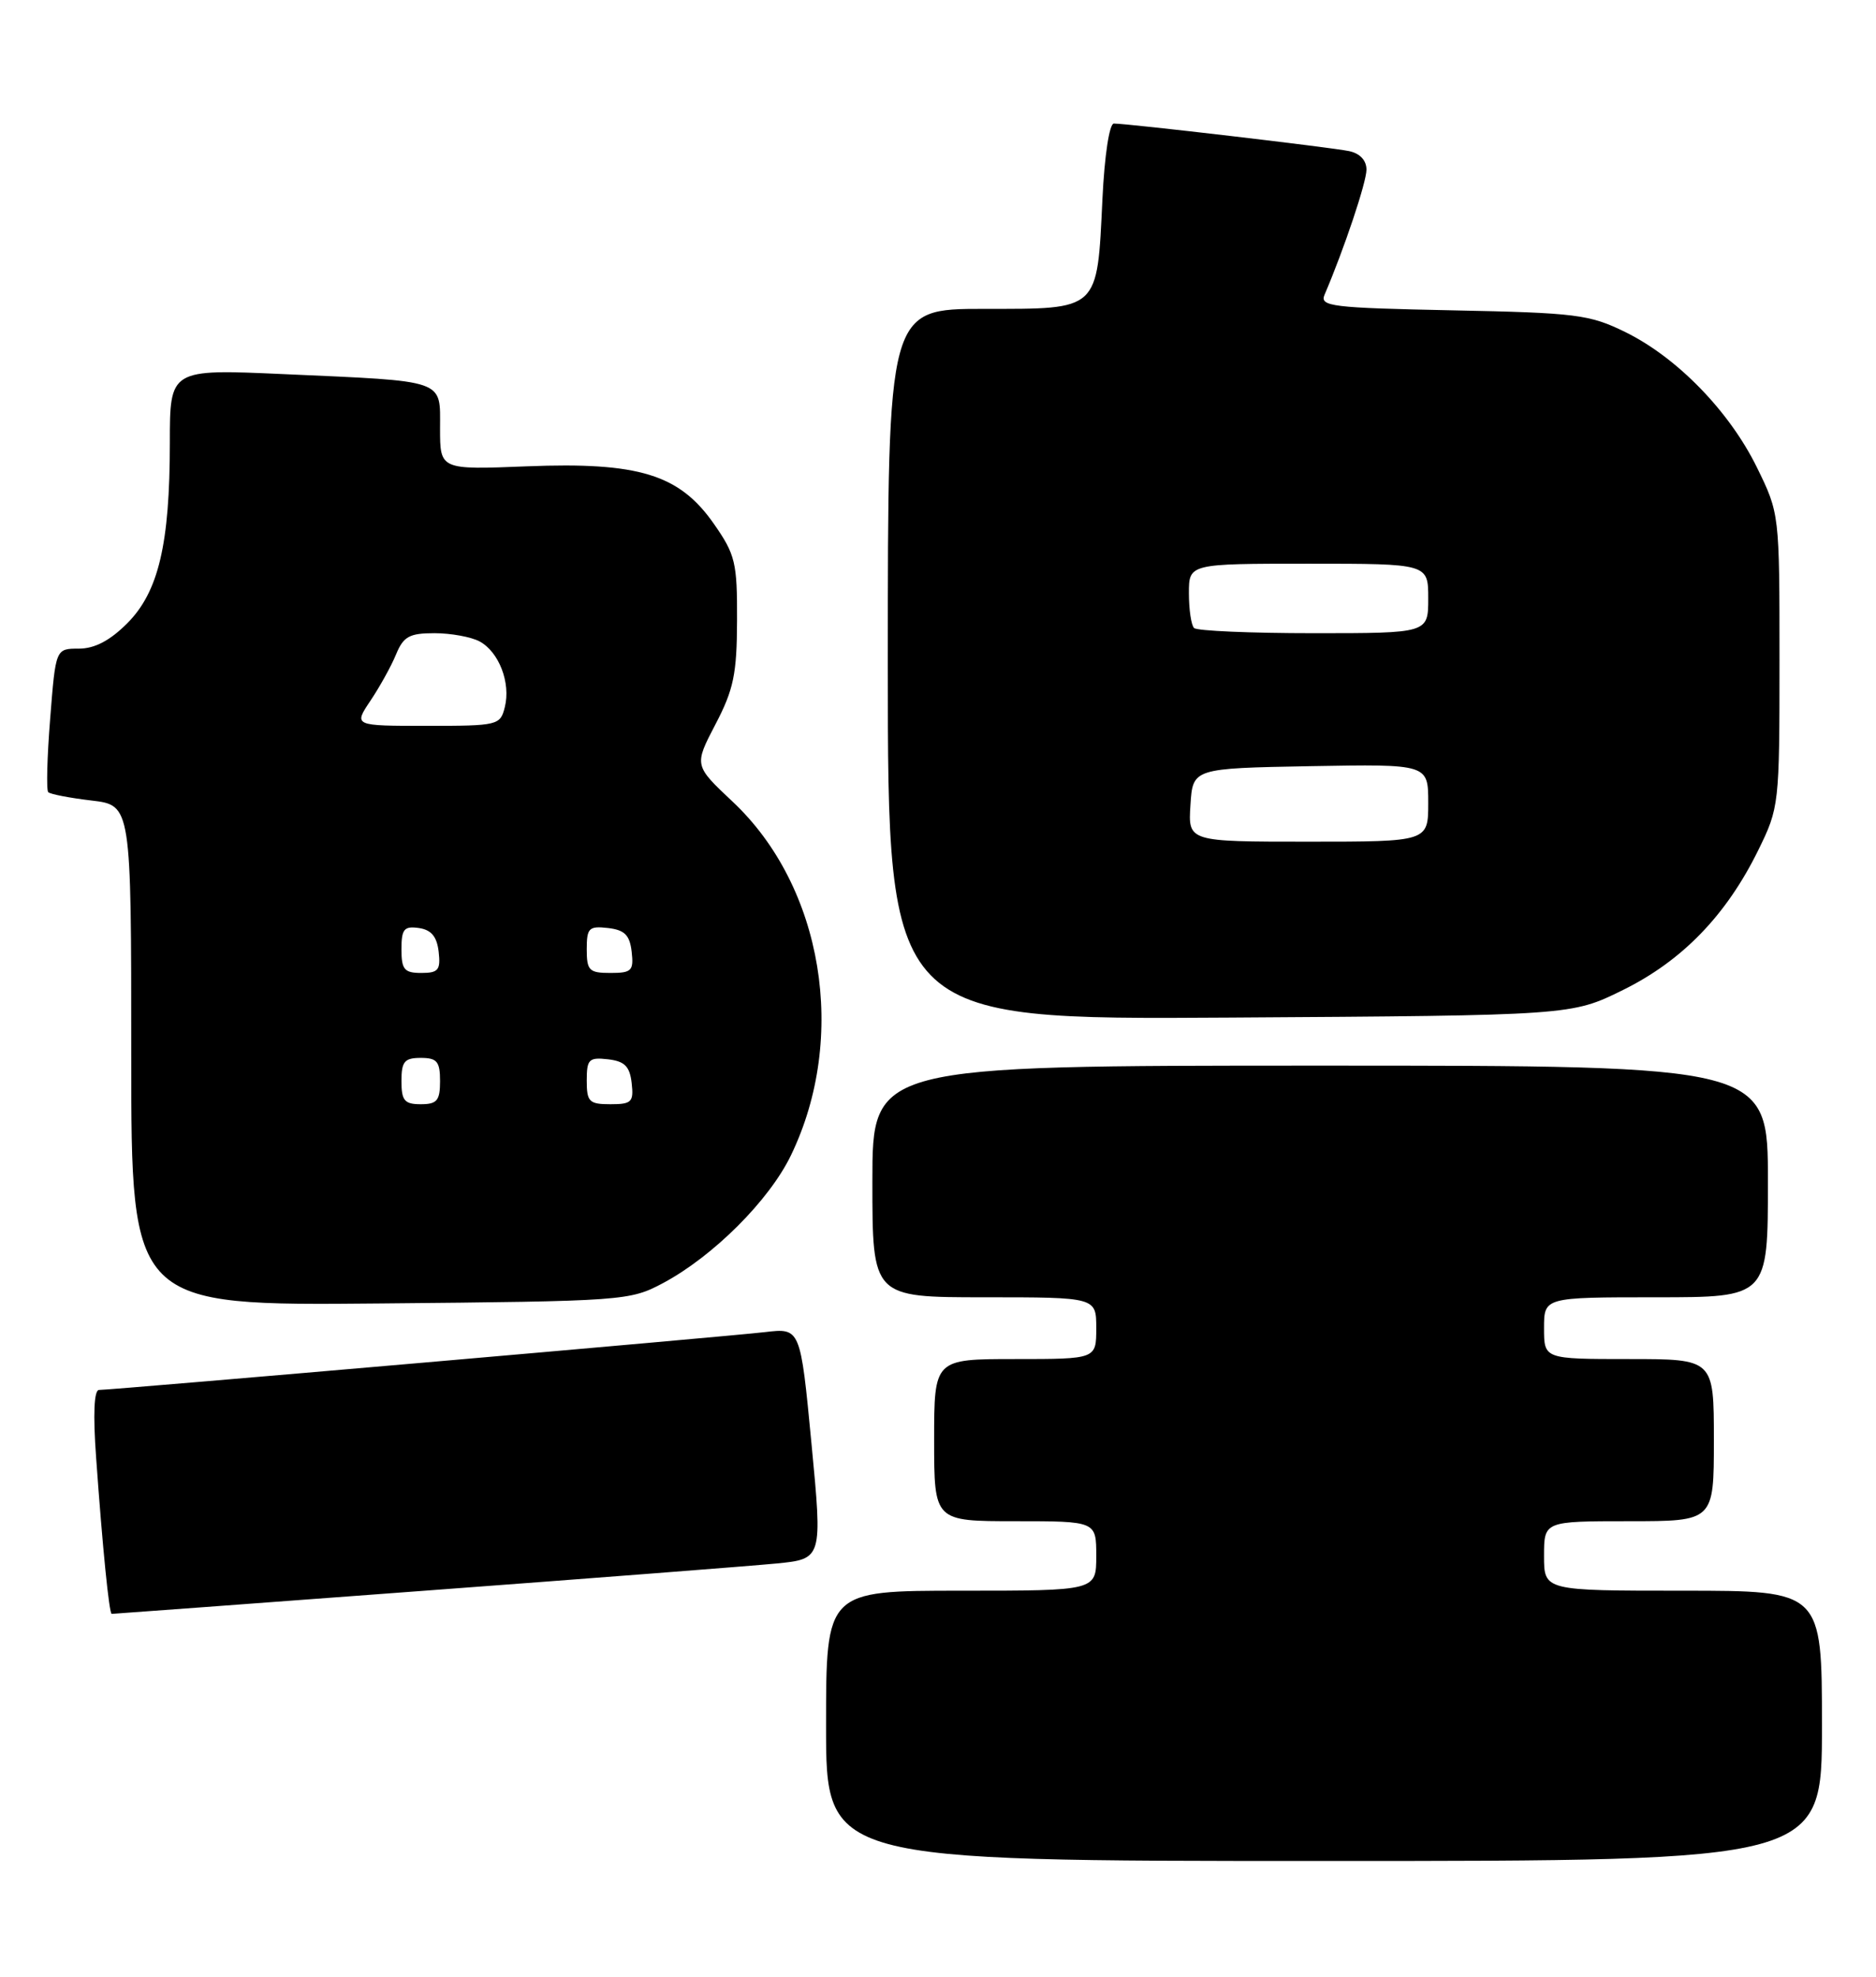 <?xml version="1.0" encoding="UTF-8" standalone="no"?>
<!DOCTYPE svg PUBLIC "-//W3C//DTD SVG 1.1//EN" "http://www.w3.org/Graphics/SVG/1.1/DTD/svg11.dtd" >
<svg xmlns="http://www.w3.org/2000/svg" xmlns:xlink="http://www.w3.org/1999/xlink" version="1.1" viewBox="0 0 243 256">
 <g >
 <path fill="currentColor"
d=" M 236.00 223.50 C 236.00 206.00 236.00 206.00 218.00 206.00 C 200.00 206.00 200.00 206.00 200.00 201.50 C 200.00 197.00 200.00 197.00 211.00 197.00 C 222.00 197.00 222.00 197.00 222.00 186.50 C 222.00 176.00 222.00 176.00 211.00 176.00 C 200.00 176.00 200.00 176.00 200.00 172.00 C 200.00 168.00 200.00 168.00 214.50 168.00 C 229.00 168.00 229.00 168.00 229.00 153.00 C 229.00 138.00 229.00 138.00 171.00 138.00 C 113.00 138.00 113.00 138.00 113.00 153.00 C 113.00 168.00 113.00 168.00 127.50 168.00 C 142.00 168.00 142.00 168.00 142.00 172.00 C 142.00 176.00 142.00 176.00 131.50 176.00 C 121.00 176.00 121.00 176.00 121.00 186.50 C 121.00 197.00 121.00 197.00 131.50 197.00 C 142.00 197.00 142.00 197.00 142.00 201.50 C 142.00 206.00 142.00 206.00 124.50 206.00 C 107.00 206.00 107.00 206.00 107.00 223.50 C 107.00 241.00 107.00 241.00 171.50 241.00 C 236.00 241.00 236.00 241.00 236.00 223.50 Z  M 54.62 206.03 C 76.55 204.40 97.21 202.80 100.52 202.48 C 106.54 201.89 106.54 201.89 105.11 186.93 C 103.68 171.97 103.68 171.97 99.09 172.51 C 94.26 173.08 14.56 180.00 12.83 180.00 C 12.18 180.00 12.04 183.13 12.45 188.75 C 13.28 200.44 14.14 209.00 14.47 209.00 C 14.62 209.00 32.68 207.67 54.62 206.03 Z  M 85.89 166.16 C 92.37 162.70 99.64 155.45 102.45 149.62 C 109.84 134.34 106.63 114.83 94.89 103.81 C 89.90 99.12 89.90 99.12 92.67 93.81 C 95.03 89.30 95.45 87.28 95.47 80.34 C 95.50 72.85 95.25 71.82 92.47 67.84 C 88.00 61.43 82.74 59.82 68.25 60.39 C 57.00 60.84 57.00 60.84 57.00 55.50 C 57.00 49.06 57.97 49.40 36.75 48.45 C 22.00 47.79 22.00 47.79 22.00 57.35 C 22.00 70.47 20.53 76.67 16.47 80.73 C 14.23 82.97 12.25 84.00 10.21 84.00 C 7.21 84.00 7.21 84.00 6.50 93.06 C 6.10 98.04 5.99 102.33 6.25 102.59 C 6.52 102.85 9.04 103.34 11.86 103.67 C 17.00 104.28 17.00 104.28 17.00 136.69 C 17.00 169.10 17.00 169.10 49.25 168.80 C 80.87 168.51 81.59 168.45 85.89 166.16 Z  M 210.22 128.21 C 217.89 124.43 223.60 118.54 227.74 110.12 C 230.46 104.58 230.50 104.23 230.50 85.50 C 230.50 66.52 230.50 66.50 227.57 60.52 C 224.00 53.25 217.22 46.28 210.50 42.99 C 205.89 40.73 204.14 40.51 188.18 40.19 C 172.46 39.87 170.92 39.68 171.57 38.17 C 174.09 32.29 177.00 23.61 177.00 21.97 C 177.00 20.77 176.15 19.86 174.75 19.57 C 172.43 19.08 146.10 16.00 144.28 16.00 C 143.70 16.00 143.07 20.12 142.80 25.76 C 142.10 40.33 142.46 40.00 127.46 40.00 C 115.00 40.00 115.00 40.00 115.00 86.03 C 115.00 132.06 115.00 132.06 159.27 131.78 C 203.55 131.50 203.55 131.50 210.22 128.21 Z  M 52.00 140.00 C 52.00 137.47 52.39 137.00 54.50 137.00 C 56.61 137.00 57.00 137.47 57.00 140.00 C 57.00 142.53 56.61 143.00 54.50 143.00 C 52.39 143.00 52.00 142.53 52.00 140.00 Z  M 76.00 139.93 C 76.00 137.18 76.28 136.90 78.75 137.18 C 80.91 137.43 81.57 138.09 81.82 140.25 C 82.10 142.72 81.82 143.00 79.07 143.00 C 76.31 143.00 76.00 142.69 76.00 139.93 Z  M 52.00 122.93 C 52.00 120.32 52.34 119.91 54.25 120.18 C 55.86 120.41 56.59 121.28 56.82 123.25 C 57.09 125.62 56.78 126.00 54.57 126.00 C 52.37 126.00 52.00 125.56 52.00 122.93 Z  M 76.00 122.93 C 76.00 120.18 76.28 119.90 78.75 120.18 C 80.91 120.43 81.57 121.09 81.82 123.25 C 82.10 125.72 81.82 126.00 79.07 126.00 C 76.31 126.00 76.00 125.69 76.00 122.93 Z  M 47.98 90.75 C 49.18 88.96 50.68 86.26 51.30 84.75 C 52.26 82.42 53.03 82.00 56.28 82.00 C 58.40 82.00 61.02 82.48 62.11 83.06 C 64.63 84.41 66.18 88.43 65.39 91.57 C 64.80 93.93 64.51 94.00 55.29 94.00 C 45.80 94.00 45.80 94.00 47.98 90.75 Z  M 154.20 104.25 C 154.50 99.50 154.50 99.50 169.75 99.22 C 185.00 98.95 185.00 98.95 185.00 103.97 C 185.00 109.00 185.00 109.00 169.45 109.00 C 153.89 109.00 153.89 109.00 154.20 104.25 Z  M 154.67 81.33 C 154.30 80.97 154.00 78.94 154.00 76.83 C 154.00 73.00 154.00 73.00 169.50 73.00 C 185.00 73.00 185.00 73.00 185.00 77.50 C 185.00 82.00 185.00 82.00 170.17 82.00 C 162.01 82.00 155.03 81.70 154.67 81.33 Z "/>
</g>
</svg>